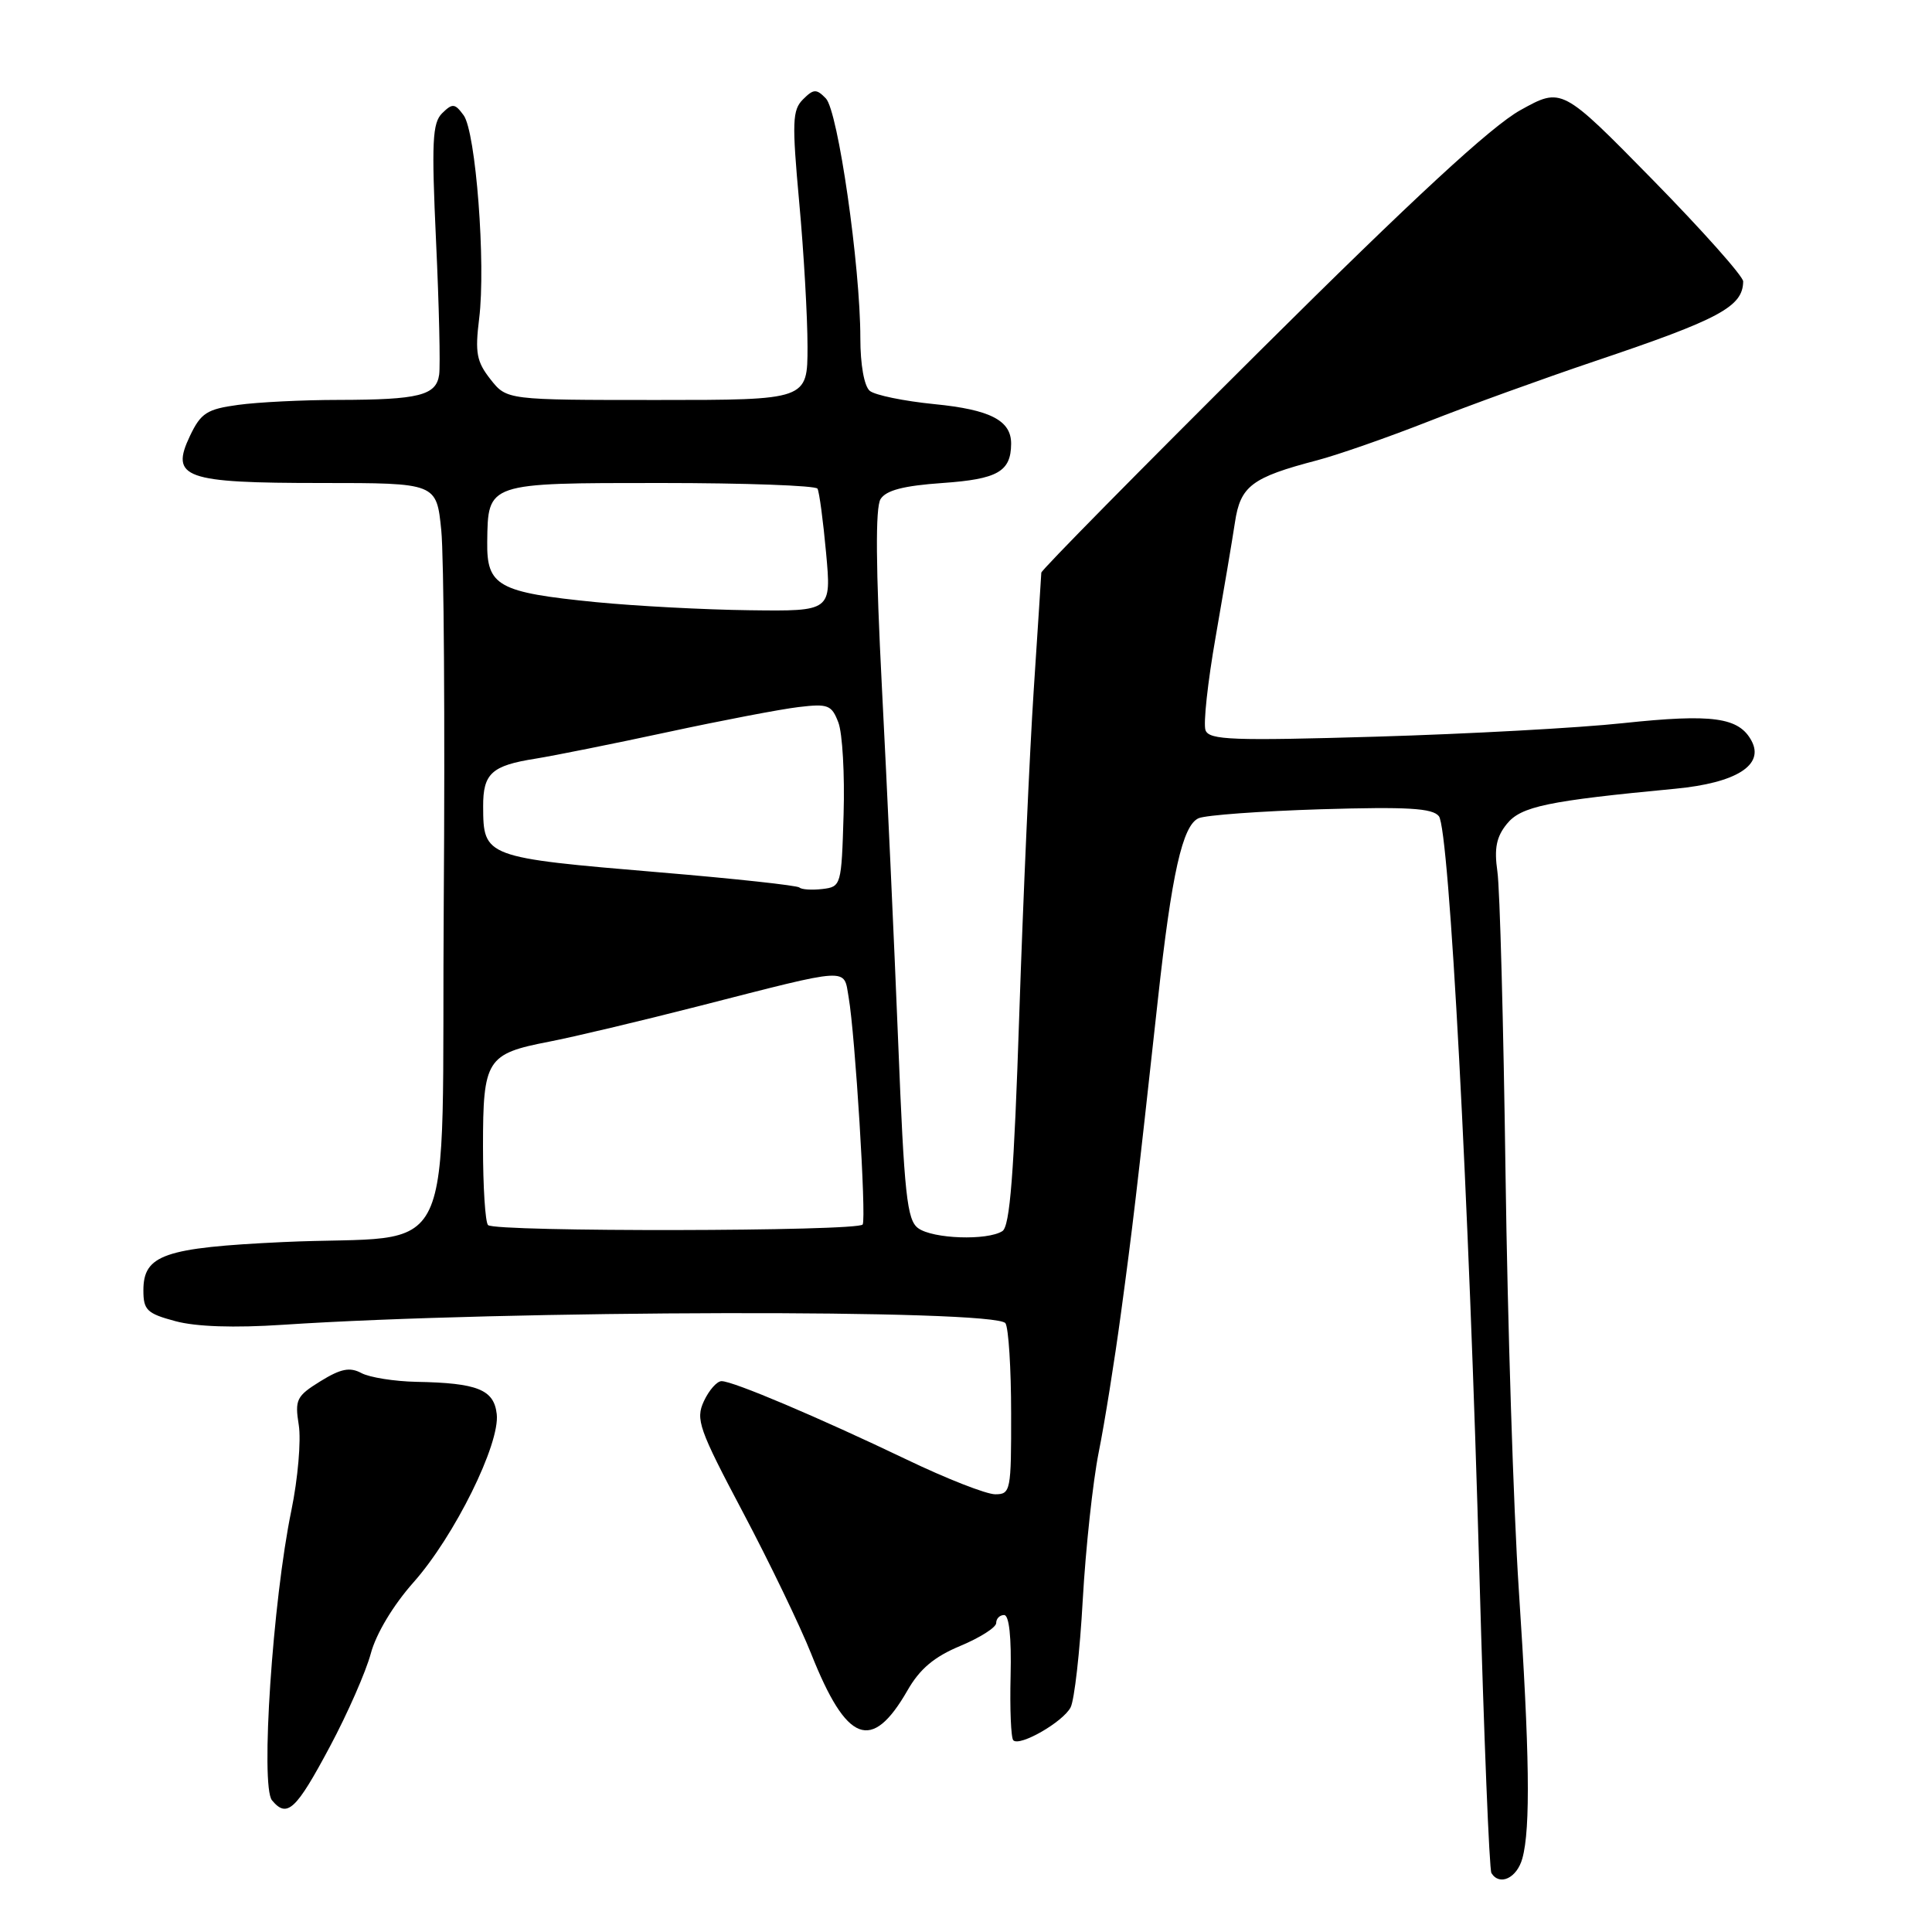 <?xml version="1.0" encoding="UTF-8" standalone="no"?>
<!DOCTYPE svg PUBLIC "-//W3C//DTD SVG 1.1//EN" "http://www.w3.org/Graphics/SVG/1.1/DTD/svg11.dtd" >
<svg xmlns="http://www.w3.org/2000/svg" xmlns:xlink="http://www.w3.org/1999/xlink" version="1.1" viewBox="0 0 256 256">
 <g >
 <path fill="currentColor"
d=" M 201.72 246.25 C 202.82 242.31 202.68 232.22 201.24 210.50 C 200.55 200.05 199.76 175.30 199.49 155.50 C 199.22 135.70 198.74 117.68 198.41 115.47 C 197.97 112.41 198.28 110.88 199.67 109.17 C 201.54 106.85 205.06 106.12 222.00 104.51 C 230.05 103.74 233.81 101.38 232.09 98.17 C 230.42 95.04 226.92 94.56 215.07 95.82 C 209.26 96.45 194.56 97.25 182.41 97.61 C 163.31 98.17 160.24 98.06 159.74 96.77 C 159.42 95.94 160.03 90.37 161.08 84.39 C 162.13 78.40 163.28 71.57 163.64 69.20 C 164.36 64.40 165.87 63.26 174.50 61.00 C 177.25 60.28 183.89 57.96 189.26 55.85 C 194.63 53.73 204.53 50.15 211.26 47.88 C 227.88 42.29 230.94 40.64 230.98 37.29 C 230.99 36.62 225.59 30.55 218.98 23.81 C 206.95 11.55 206.95 11.55 201.47 14.59 C 197.62 16.72 187.32 26.23 166.99 46.44 C 151.05 62.29 137.99 75.53 137.98 75.88 C 137.97 76.22 137.51 83.25 136.97 91.50 C 136.43 99.75 135.57 119.05 135.06 134.40 C 134.36 155.58 133.82 162.50 132.82 163.13 C 130.81 164.41 123.60 164.16 121.66 162.74 C 120.18 161.66 119.82 158.36 119.01 137.99 C 118.49 125.07 117.53 103.98 116.86 91.13 C 116.04 75.13 115.98 67.25 116.68 66.13 C 117.42 64.96 119.73 64.36 124.89 64.00 C 132.19 63.49 133.95 62.49 133.98 58.82 C 134.01 55.72 131.23 54.28 123.81 53.55 C 119.79 53.15 115.94 52.36 115.25 51.79 C 114.51 51.17 114.00 48.34 114.00 44.80 C 114.00 35.27 111.04 14.68 109.43 13.04 C 108.18 11.75 107.80 11.77 106.40 13.17 C 104.99 14.58 104.93 16.16 105.90 26.81 C 106.51 33.43 107.00 42.03 107.00 45.92 C 107.00 53.00 107.00 53.00 87.07 53.00 C 67.15 53.00 67.15 53.00 64.99 50.26 C 63.15 47.92 62.93 46.74 63.49 42.22 C 64.39 35.00 63.05 17.45 61.43 15.27 C 60.27 13.69 59.96 13.66 58.59 15.00 C 57.29 16.29 57.17 18.77 57.78 32.00 C 58.18 40.53 58.36 48.47 58.19 49.65 C 57.80 52.40 55.52 52.97 44.89 52.99 C 40.15 52.99 34.15 53.29 31.55 53.65 C 27.42 54.21 26.62 54.73 25.18 57.74 C 22.52 63.33 24.38 64.00 42.61 64.00 C 57.84 64.00 57.84 64.00 58.47 70.25 C 58.82 73.69 58.97 95.83 58.80 119.46 C 58.45 169.18 61.15 163.47 37.50 164.58 C 21.74 165.32 19.00 166.27 19.00 170.98 C 19.00 173.59 19.47 174.05 23.24 175.06 C 25.97 175.80 31.04 175.97 37.49 175.54 C 66.95 173.59 132.03 173.45 133.23 175.34 C 133.64 175.98 133.98 181.34 133.98 187.25 C 134.00 197.56 133.91 198.00 131.87 198.00 C 130.69 198.00 125.40 195.93 120.12 193.39 C 108.42 187.79 97.12 183.00 95.61 183.01 C 95.00 183.01 93.95 184.20 93.27 185.66 C 92.15 188.07 92.59 189.33 98.45 200.40 C 101.97 207.05 106.03 215.48 107.48 219.12 C 112.19 230.98 115.50 232.25 120.24 224.00 C 121.88 221.13 123.79 219.53 127.25 218.09 C 129.86 217.00 132.00 215.64 132.00 215.06 C 132.00 214.47 132.47 214.00 133.05 214.00 C 133.72 214.00 134.03 216.95 133.91 222.03 C 133.80 226.44 133.96 230.30 134.27 230.60 C 135.12 231.46 140.84 228.18 141.86 226.24 C 142.36 225.28 143.09 218.88 143.47 212.00 C 143.86 205.12 144.81 196.33 145.58 192.46 C 146.36 188.59 147.69 180.27 148.54 173.96 C 150.07 162.68 150.58 158.37 153.42 132.50 C 155.25 115.76 156.69 109.36 158.82 108.42 C 159.74 108.01 167.04 107.48 175.04 107.23 C 186.48 106.89 189.81 107.08 190.66 108.15 C 192.04 109.88 194.65 158.67 196.04 208.94 C 196.63 230.08 197.34 247.74 197.62 248.19 C 198.70 249.94 201.00 248.86 201.72 246.25 Z  M 43.72 231.42 C 46.05 227.06 48.48 221.52 49.13 219.11 C 49.83 216.48 52.10 212.70 54.79 209.67 C 60.21 203.57 66.28 191.30 65.82 187.37 C 65.45 184.12 63.27 183.25 55.18 183.10 C 52.26 183.04 48.98 182.52 47.89 181.94 C 46.35 181.12 45.17 181.35 42.46 183.02 C 39.28 184.99 39.05 185.46 39.59 188.84 C 39.91 190.87 39.47 195.95 38.61 200.13 C 36.13 212.11 34.49 236.68 36.04 238.55 C 38.04 240.96 39.22 239.86 43.72 231.42 Z  M 64.67 162.33 C 64.30 161.97 64.00 157.27 64.00 151.90 C 64.00 140.37 64.47 139.63 72.75 138.03 C 75.91 137.42 84.80 135.31 92.50 133.34 C 112.94 128.11 111.76 128.18 112.45 132.15 C 113.31 137.09 114.81 161.38 114.31 162.25 C 113.78 163.18 65.59 163.26 64.67 162.33 Z  M 105.93 117.60 C 105.66 117.33 97.32 116.42 87.39 115.59 C 64.22 113.64 64.04 113.57 64.02 106.87 C 64.00 102.48 65.14 101.44 71.00 100.52 C 73.47 100.12 81.35 98.54 88.50 97.00 C 95.65 95.46 103.44 93.97 105.81 93.69 C 109.73 93.22 110.20 93.41 111.09 95.74 C 111.63 97.16 111.94 102.63 111.78 107.91 C 111.50 117.35 111.46 117.50 108.96 117.80 C 107.57 117.96 106.20 117.87 105.93 117.60 Z  M 79.00 79.79 C 65.99 78.50 64.48 77.67 64.56 71.80 C 64.66 63.94 64.48 64.00 87.56 64.00 C 98.74 64.00 108.08 64.34 108.32 64.75 C 108.56 65.16 109.07 68.99 109.46 73.25 C 110.17 81.00 110.17 81.00 99.34 80.86 C 93.38 80.79 84.22 80.30 79.00 79.79 Z "/>
</g>
</svg>